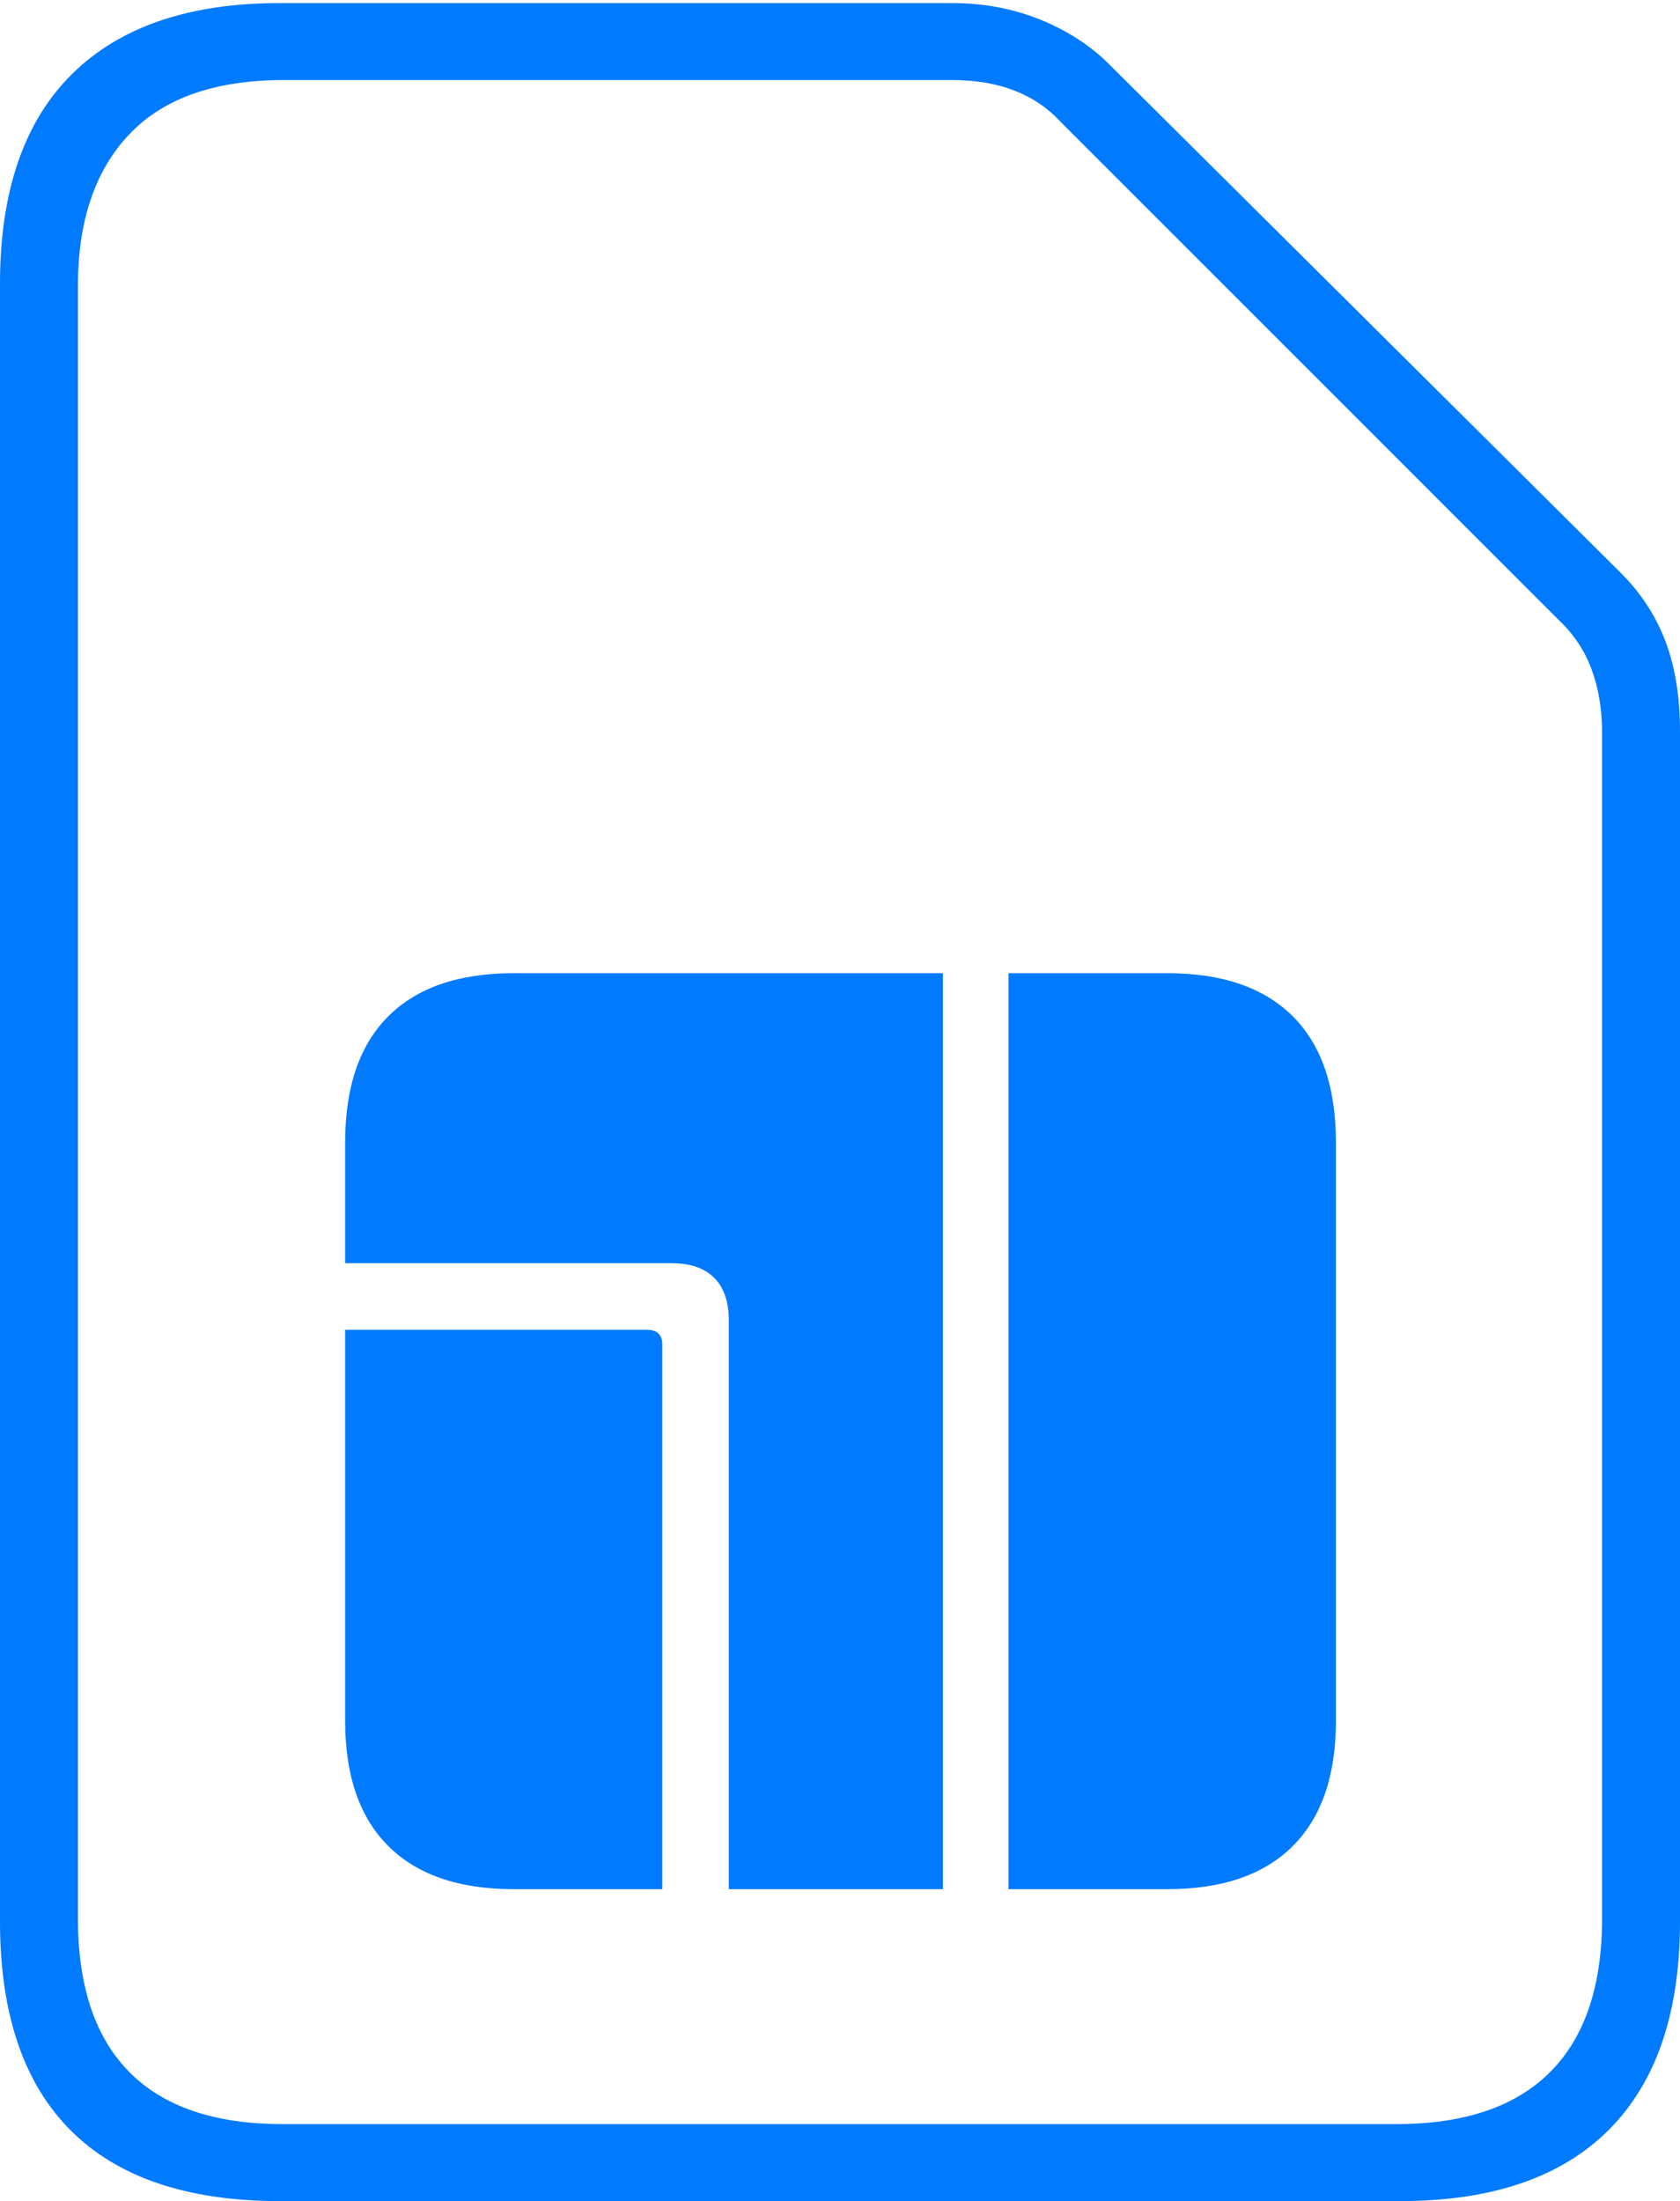 <?xml version="1.0" encoding="UTF-8"?>
<!--Generator: Apple Native CoreSVG 175-->
<!DOCTYPE svg
PUBLIC "-//W3C//DTD SVG 1.1//EN"
       "http://www.w3.org/Graphics/SVG/1.1/DTD/svg11.dtd">
<svg version="1.1" xmlns="http://www.w3.org/2000/svg" xmlns:xlink="http://www.w3.org/1999/xlink" width="15.781" height="20.674">
 <g>
  <rect height="20.674" opacity="0" width="15.781" x="0" y="0"/>
  <path d="M0 18.047Q0 19.346 0.664 20.01Q1.328 20.674 2.627 20.674L13.154 20.674Q14.443 20.674 15.112 20.005Q15.781 19.336 15.781 18.047L15.781 6.865Q15.781 6.387 15.645 6.025Q15.508 5.664 15.225 5.381L10.44 0.625Q10.176 0.352 9.785 0.19Q9.395 0.029 8.945 0.029L2.627 0.029Q1.348 0.029 0.674 0.698Q0 1.367 0 2.666ZM0.732 18.018L0.732 2.686Q0.732 1.768 1.216 1.26Q1.699 0.752 2.666 0.752L8.945 0.752Q9.6 0.752 9.961 1.143L14.648 5.83Q14.854 6.025 14.951 6.289Q15.049 6.553 15.049 6.885L15.049 18.018Q15.049 18.975 14.56 19.463Q14.072 19.951 13.115 19.951L2.656 19.951Q1.699 19.951 1.216 19.463Q0.732 18.975 0.732 18.018ZM3.242 16.162Q3.242 16.934 3.647 17.339Q4.053 17.744 4.824 17.744L6.221 17.744L6.221 12.627Q6.221 12.49 6.074 12.49L3.242 12.49ZM3.242 11.865L6.309 11.865Q6.572 11.865 6.709 12.002Q6.846 12.139 6.846 12.402L6.846 17.744L8.857 17.744L8.857 9.141L4.824 9.141Q4.053 9.141 3.647 9.546Q3.242 9.951 3.242 10.732ZM9.473 17.744L10.967 17.744Q11.738 17.744 12.144 17.339Q12.549 16.934 12.549 16.162L12.549 10.732Q12.549 9.951 12.144 9.546Q11.738 9.141 10.967 9.141L9.473 9.141Z" fill="#007aff"/>
 </g>
</svg>

